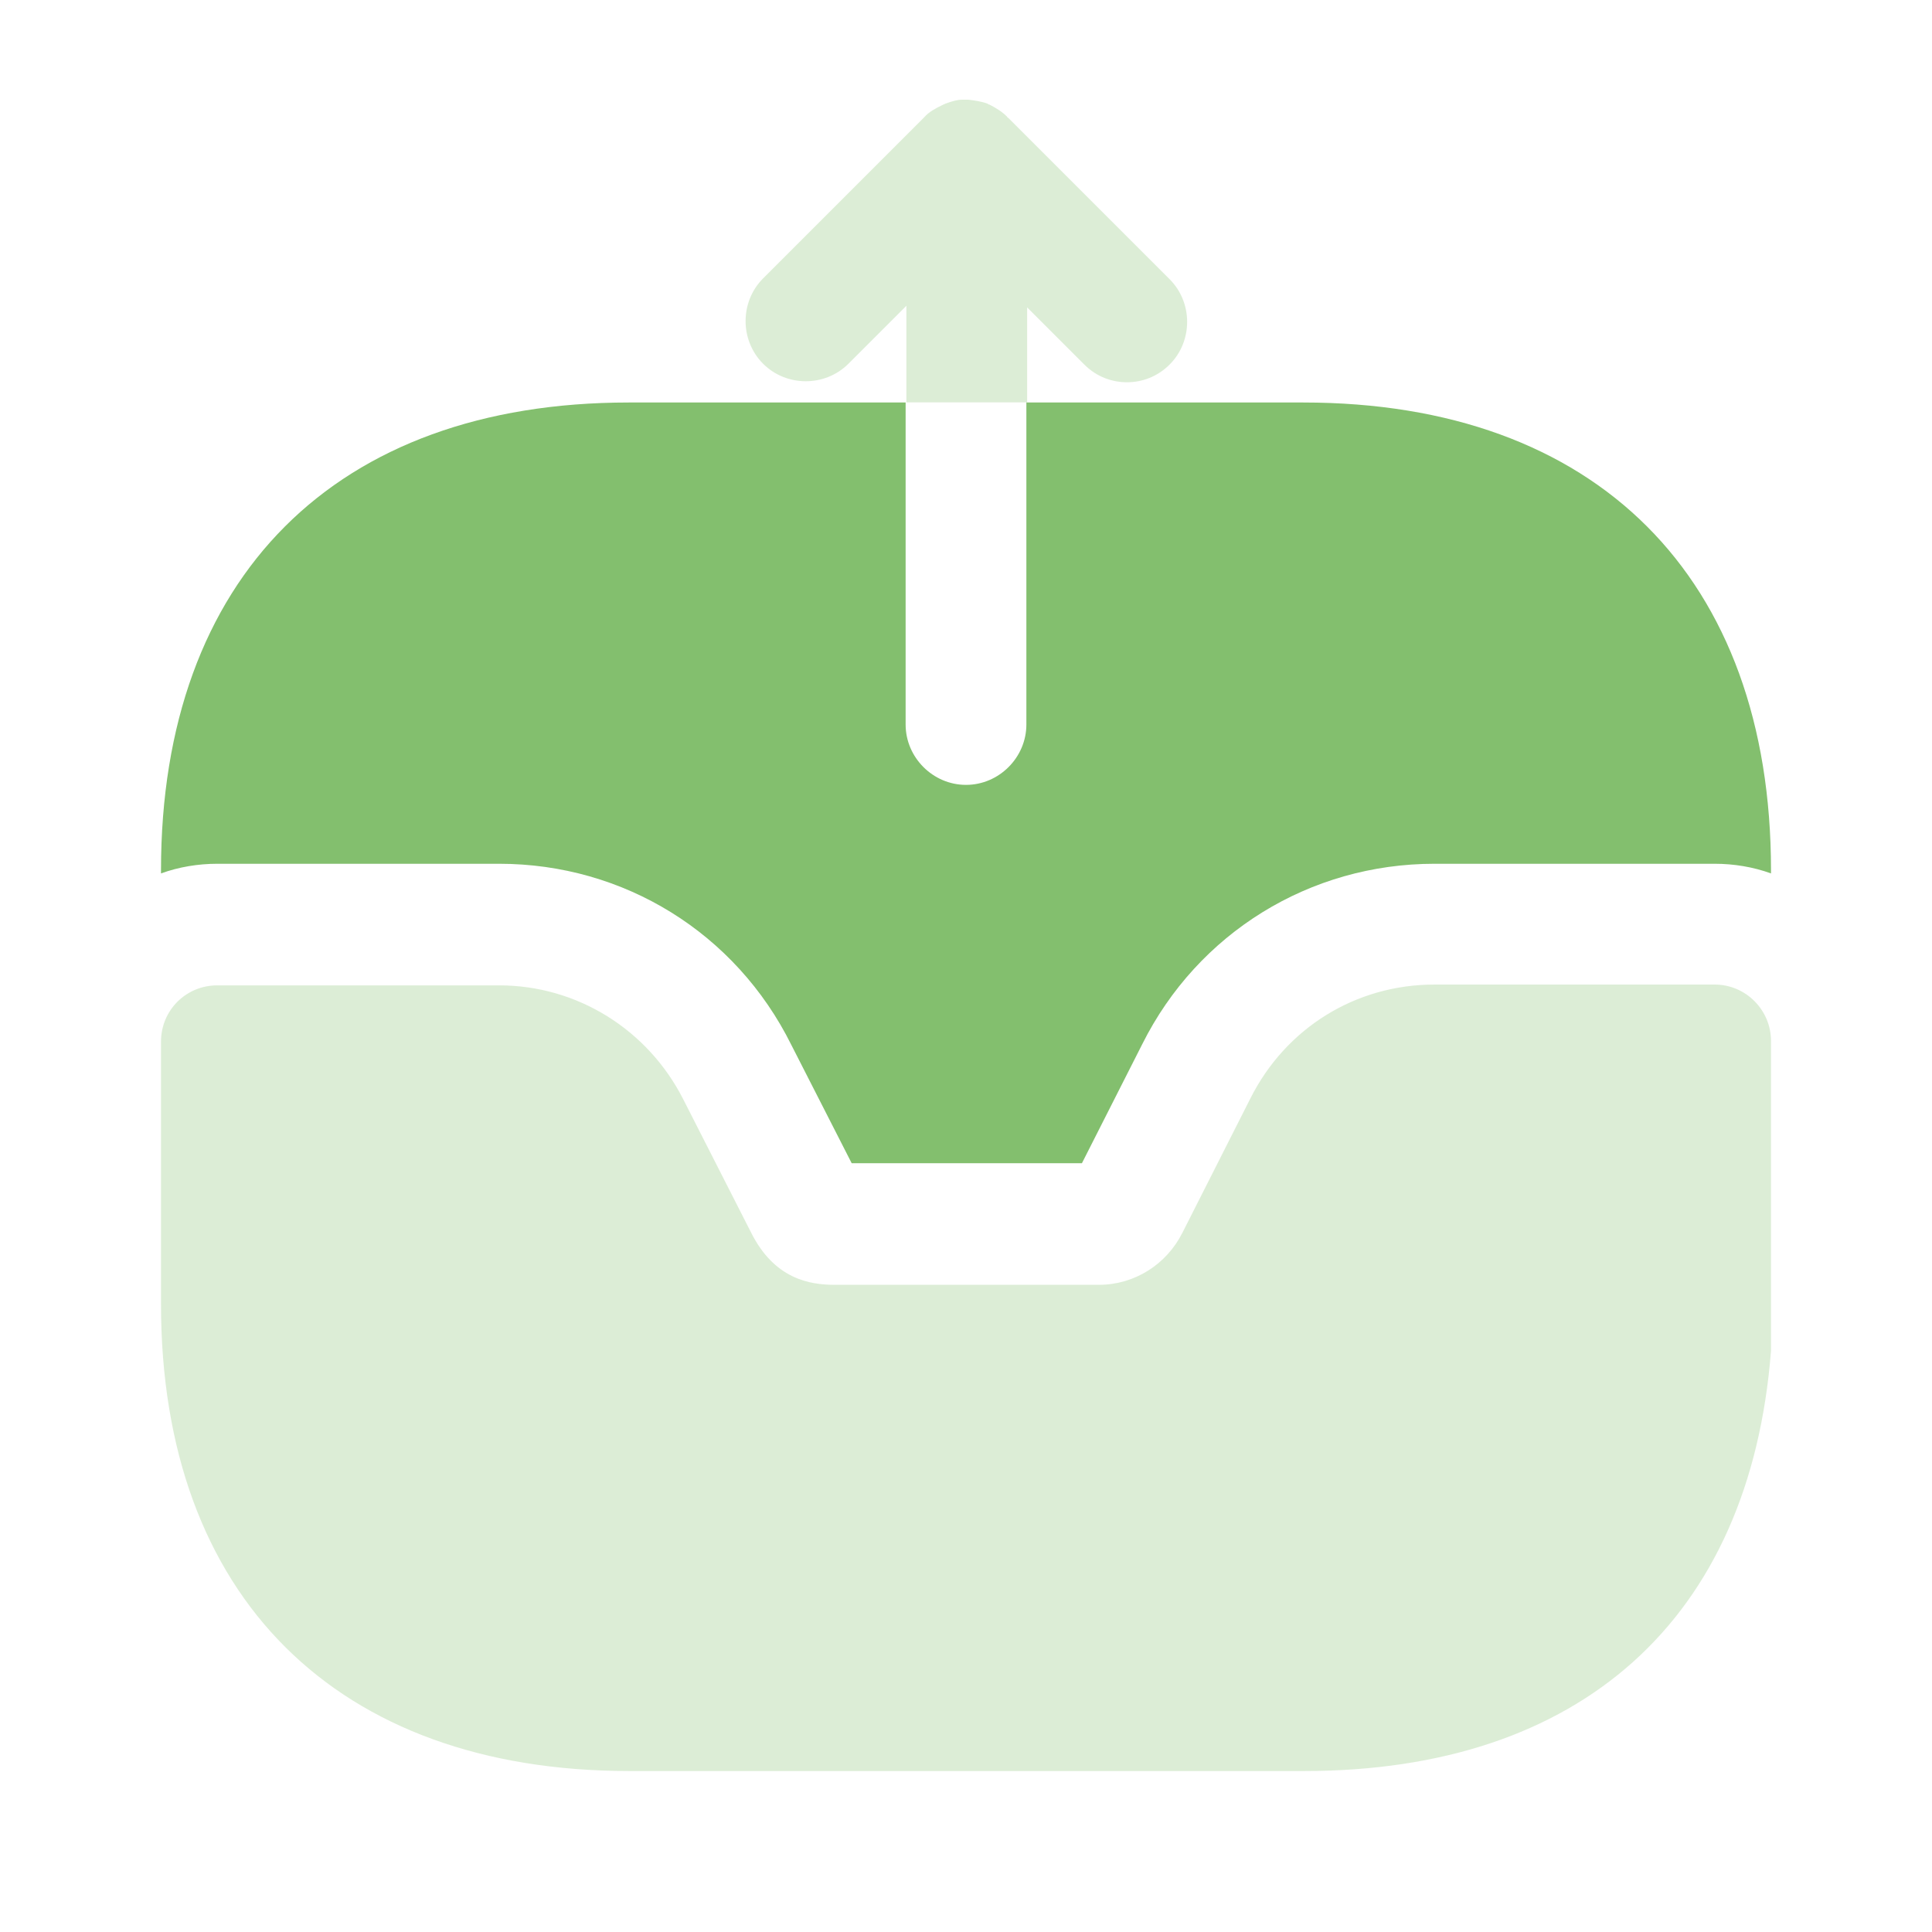 <svg width="48" height="48" viewBox="0 0 48 48" fill="none" xmlns="http://www.w3.org/2000/svg">
<path opacity="0.5" d="M42.6 24.461H35.64C33.68 24.461 31.94 25.541 31.06 27.301L29.38 30.621C28.98 31.421 28.18 31.921 27.3 31.921H20.74C20.12 31.921 19.24 31.781 18.66 30.621L16.98 27.321C16.1 25.581 14.34 24.481 12.4 24.481H5.4C4.62 24.481 4 25.101 4 25.881V32.401C4 39.661 8.36 44.001 15.64 44.001H32.4C39.26 44.001 43.48 40.241 44 33.561V25.861C44 25.101 43.38 24.461 42.6 24.461Z" fill="#BBDCAF"/>
<path opacity="0.5" d="M25.499 7.617L26.939 9.057C27.239 9.357 27.619 9.497 27.999 9.497C28.379 9.497 28.759 9.357 29.059 9.057C29.639 8.477 29.639 7.517 29.059 6.937L25.059 2.937C25.039 2.917 25.019 2.917 25.019 2.897C24.899 2.777 24.739 2.677 24.579 2.597C24.559 2.597 24.559 2.597 24.539 2.577C24.379 2.517 24.219 2.497 24.059 2.477C23.999 2.477 23.959 2.477 23.899 2.477C23.779 2.477 23.659 2.517 23.539 2.557C23.479 2.577 23.439 2.597 23.399 2.617C23.239 2.697 23.079 2.777 22.959 2.917L18.959 6.917C18.379 7.497 18.379 8.457 18.959 9.037C19.539 9.617 20.499 9.617 21.079 9.037L22.519 7.597V9.997H25.519V7.617H25.499Z" fill="#BBDCAF"/>
<path d="M44 21.62V21.7C43.56 21.54 43.08 21.46 42.6 21.46H35.64C32.54 21.46 29.76 23.18 28.38 25.94L26.88 28.9H21.16L19.66 25.96C18.28 23.18 15.5 21.46 12.4 21.46H5.4C4.92 21.46 4.44 21.54 4 21.7V21.62C4 14.34 8.34 10 15.62 10H22.5V18C22.5 18.82 23.18 19.5 24 19.5C24.82 19.5 25.5 18.82 25.5 18V10H32.38C39.66 10 44 14.34 44 21.62Z" fill="#83BF6E"/>
</svg>
